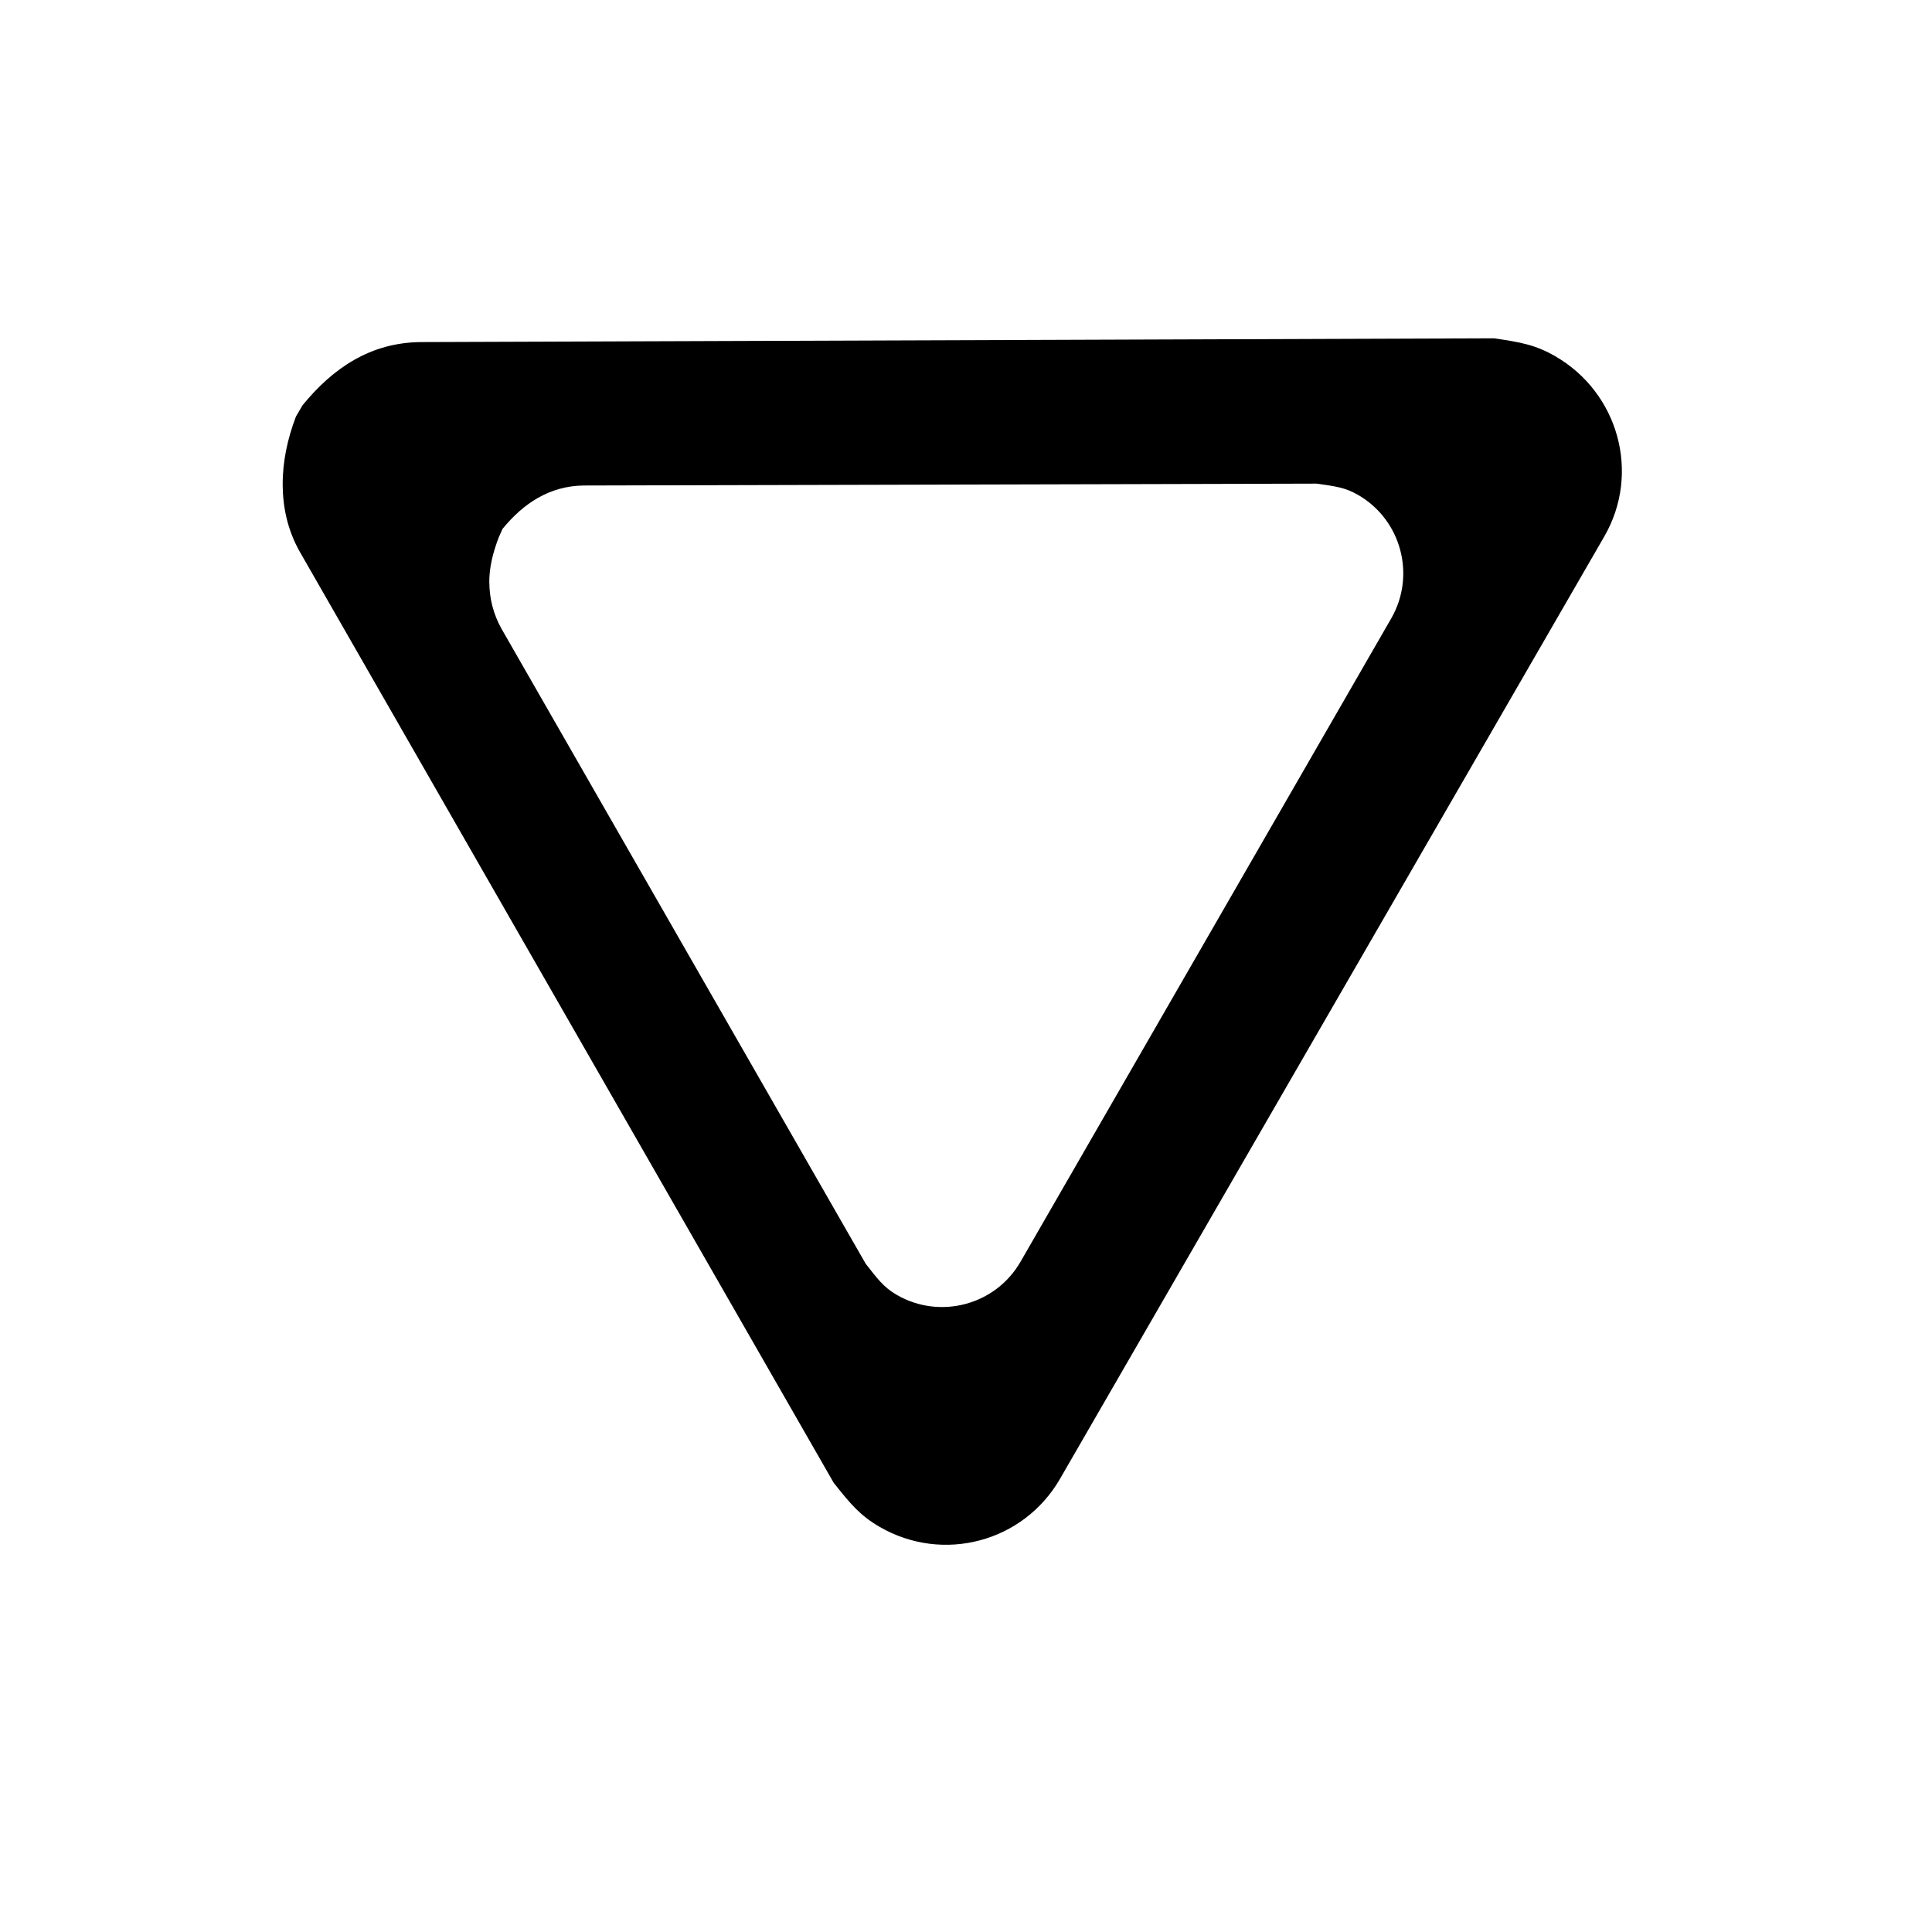 <?xml version="1.0" encoding="UTF-8" standalone="no"?>
<!-- Created with Inkscape (http://www.inkscape.org/) -->

<svg
   xmlns:dc="http://purl.org/dc/elements/1.1/"
   xmlns:cc="http://creativecommons.org/ns#"
   xmlns:rdf="http://www.w3.org/1999/02/22-rdf-syntax-ns#"
   xmlns:svg="http://www.w3.org/2000/svg"
   xmlns="http://www.w3.org/2000/svg"
   xmlns:sodipodi="http://sodipodi.sourceforge.net/DTD/sodipodi-0.dtd"
   xmlns:inkscape="http://www.inkscape.org/namespaces/inkscape"
   width="64px"
   height="64px"
   id="svg4427"
   version="1.1"
   inkscape:version="0.48.5 r10040"
   sodipodi:docname="ArrowPointingToBottomRight.xaml">
  <defs
     id="defs4429" />
  <sodipodi:namedview
     id="base"
     pagecolor="#ffffff"
     bordercolor="#666666"
     borderopacity="1.0"
     inkscape:pageopacity="0.0"
     inkscape:pageshadow="2"
     inkscape:zoom="11"
     inkscape:cx="25.838674"
     inkscape:cy="31.152154"
     inkscape:current-layer="svg4427"
     showgrid="true"
     inkscape:document-units="px"
     inkscape:grid-bbox="true"
     inkscape:window-width="1920"
     inkscape:window-height="1003"
     inkscape:window-x="-9"
     inkscape:window-y="-9"
     inkscape:window-maximized="1" />
  <g
     transform="matrix(0.509,0,0,0.509,7.91,5.093)"
     id="g3" />
  <path
     d="m 9.364,16.052 c 0.004,0.744 0.156,1.495 0.563,2.219 L 27.614,49.114 c 0.559,0.708 0.881,1.093 1.531,1.469 2.095,1.21 4.759,0.501 5.969,-1.594 l 18.031,-31.219 c 1.21,-2.095 0.47,-4.759 -1.625,-5.969 -0.65,-0.375 -1.138,-0.464 -2.031,-0.594 l -35.562,0.125 c -1.661,0.019 -2.901,0.864 -3.906,2.094 l -0.219,0.375 c -0.282,0.743 -0.442,1.506 -0.437,2.25 z m 6.844,3.25 c -0.003,-0.508 0.12,-0.993 0.313,-1.5 l 0.125,-0.281 c 0.686,-0.84 1.554,-1.424 2.688,-1.438 l 24.281,-0.062 c 0.61,0.089 0.931,0.119 1.375,0.375 1.43,0.826 1.92,2.663 1.094,4.094 l -12.281,21.312 c -0.826,1.43 -2.663,1.92 -4.094,1.094 -0.444,-0.256 -0.65,-0.548 -1.031,-1.031 l -12.062,-21.031 c -0.278,-0.494 -0.403,-1.023 -0.406,-1.531 z"
     id="path3"
     inkscape:connector-curvature="0" />
</svg>
